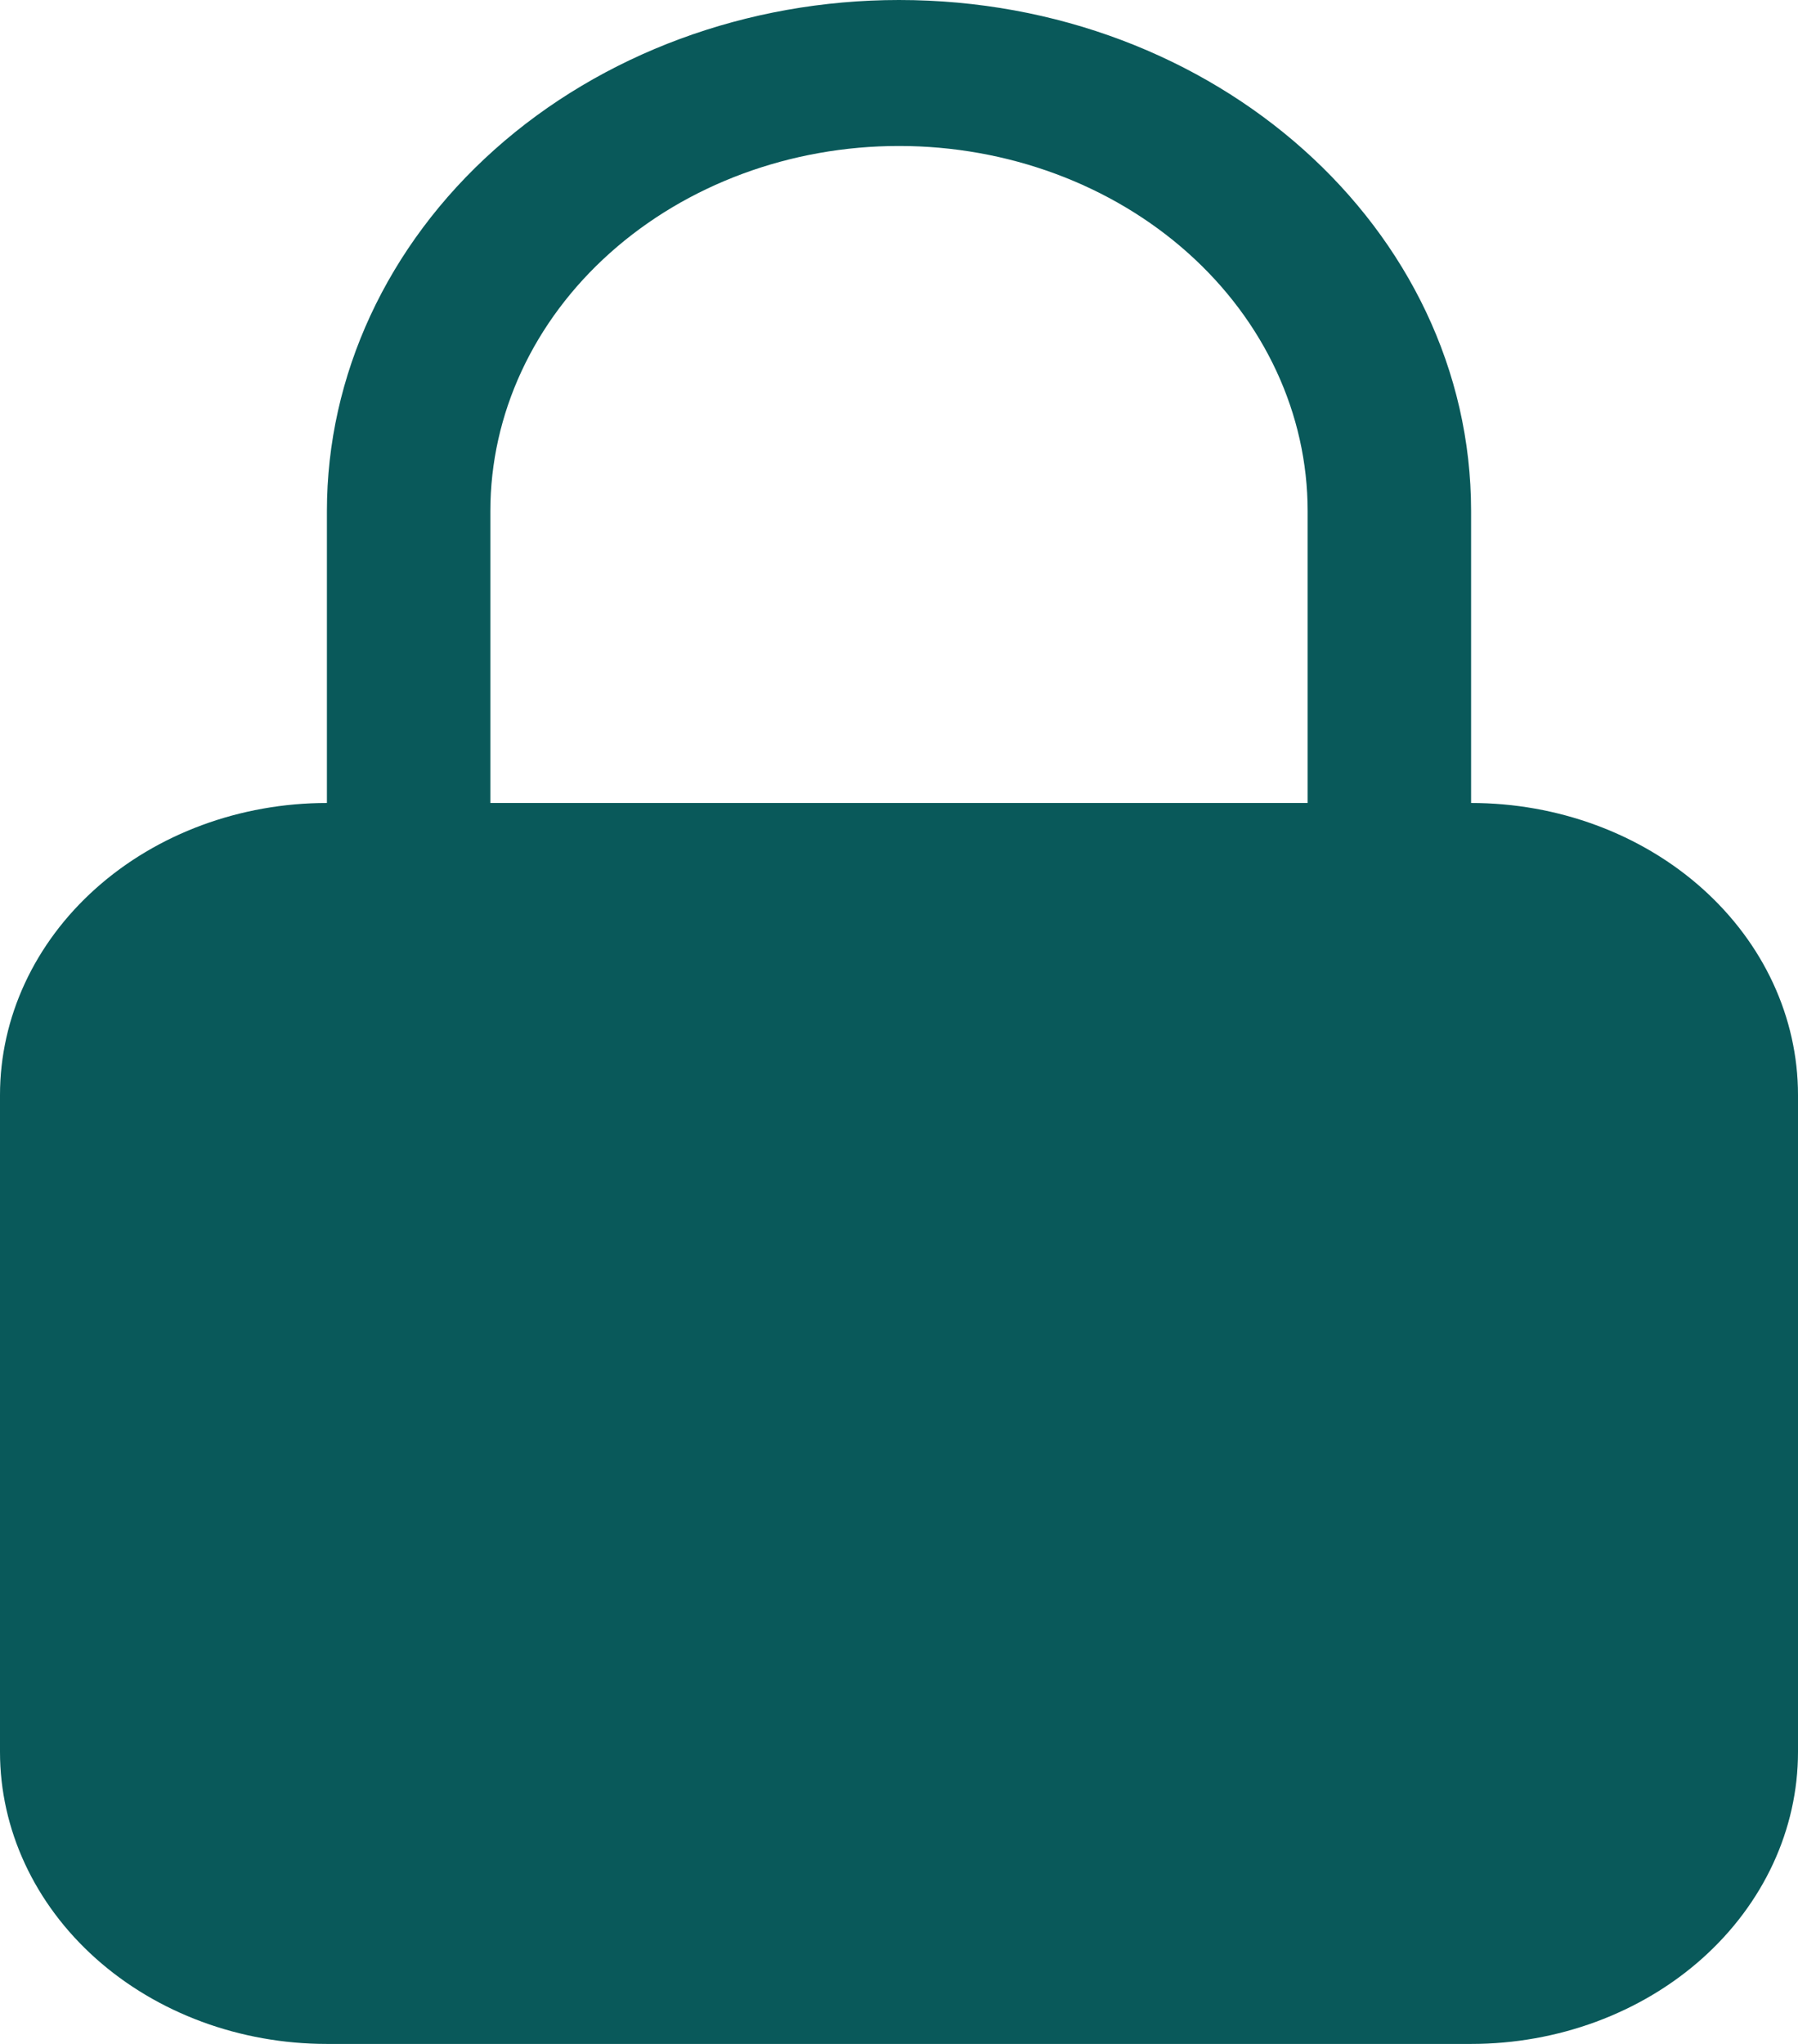 <svg width="44" height="50" viewBox="0 0 44 50" fill="none" xmlns="http://www.w3.org/2000/svg">
<path fill-rule="evenodd" clip-rule="evenodd" d="M22 0C18.287 0 14.726 1.317 12.101 3.661C9.475 6.005 8 9.185 8 12.5V19.643C5.878 19.643 3.843 20.395 2.343 21.735C0.843 23.075 0 24.891 0 26.786V42.857C0 44.752 0.843 46.568 2.343 47.908C3.843 49.248 5.878 50 8 50H36C38.122 50 40.157 49.248 41.657 47.908C43.157 46.568 44 44.752 44 42.857V26.786C44 24.891 43.157 23.075 41.657 21.735C40.157 20.395 38.122 19.643 36 19.643V12.5C36 5.595 29.733 0 22 0ZM32 19.643V12.5C32 10.132 30.946 7.861 29.071 6.187C27.196 4.512 24.652 3.571 22 3.571C19.348 3.571 16.804 4.512 14.929 6.187C13.054 7.861 12 10.132 12 12.5V19.643H32Z" fill="#09595A"/>
</svg>
